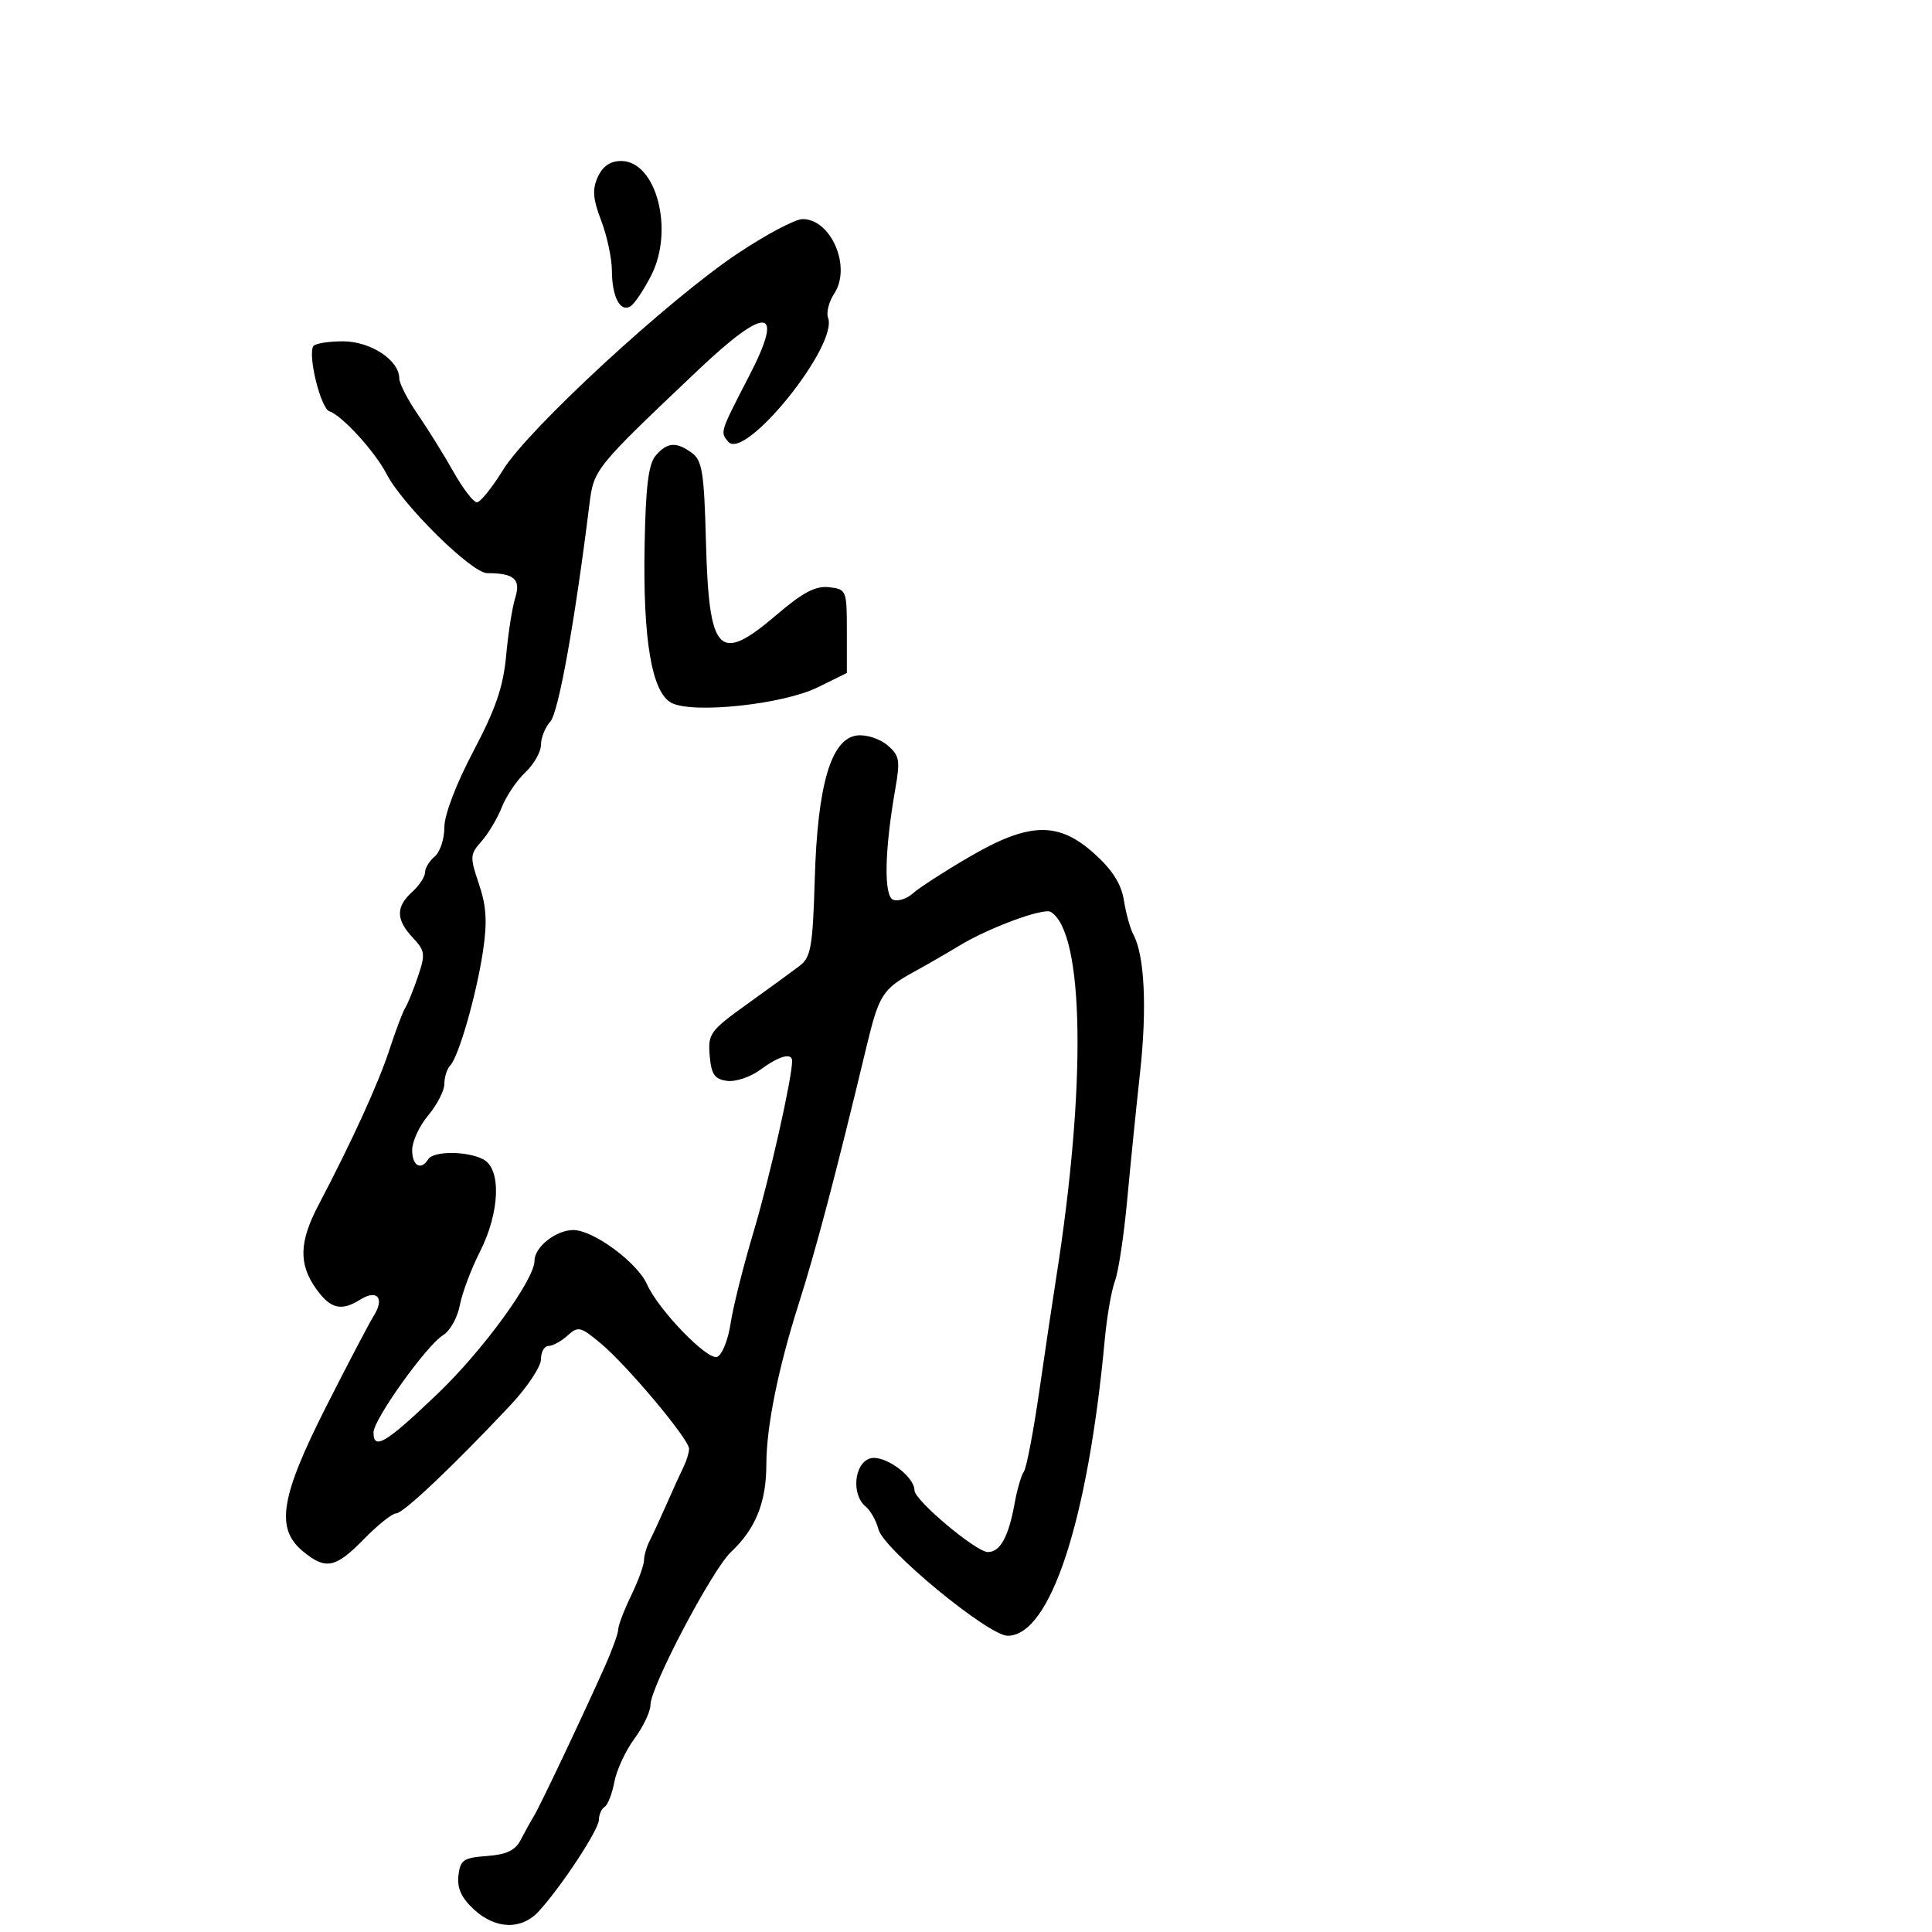 <svg xmlns="http://www.w3.org/2000/svg" width="300" height="300" viewBox="0 0 300 300" version="1.1">
	<path d="M 92.831 27.471 C 91.945 29.416, 92.056 30.857, 93.353 34.254 C 94.259 36.626, 95.007 40.127, 95.015 42.033 C 95.033 46.098, 96.311 48.544, 97.902 47.560 C 98.522 47.177, 99.972 45.014, 101.126 42.754 C 104.720 35.707, 101.904 25, 96.456 25 C 94.769 25, 93.591 25.803, 92.831 27.471 M 114.500 39.391 C 103.800 46.535, 82.007 66.642, 78.125 72.951 C 76.417 75.728, 74.583 78, 74.051 78 C 73.519 78, 71.881 75.862, 70.409 73.250 C 68.938 70.638, 66.444 66.626, 64.867 64.337 C 63.290 62.047, 62 59.538, 62 58.761 C 62 55.929, 57.549 53, 53.245 53 C 50.975 53, 48.907 53.341, 48.649 53.759 C 47.766 55.188, 49.810 63.437, 51.156 63.871 C 53.088 64.495, 58.243 70.141, 60 73.556 C 62.488 78.395, 73.242 89, 75.661 89 C 79.845 89, 80.910 89.938, 80.005 92.827 C 79.544 94.297, 78.909 98.333, 78.594 101.795 C 78.154 106.628, 76.974 110.075, 73.511 116.641 C 70.817 121.748, 69 126.514, 69 128.474 C 69 130.278, 68.325 132.315, 67.500 133 C 66.675 133.685, 66 134.795, 66 135.467 C 66 136.140, 65.100 137.505, 64 138.500 C 61.443 140.814, 61.470 142.806, 64.095 145.601 C 66.014 147.643, 66.080 148.155, 64.887 151.666 C 64.170 153.775, 63.286 155.950, 62.924 156.500 C 62.561 157.050, 61.460 159.965, 60.477 162.977 C 58.765 168.221, 54.666 177.197, 49.441 187.147 C 46.457 192.828, 46.358 196.289, 49.068 200.096 C 51.317 203.254, 52.971 203.660, 55.968 201.788 C 58.567 200.165, 59.751 201.567, 58.064 204.269 C 57.316 205.467, 53.965 211.859, 50.618 218.474 C 43.552 232.439, 42.761 237.328, 47 240.854 C 50.563 243.817, 52.086 243.520, 56.500 239 C 58.648 236.800, 60.902 235, 61.508 235 C 62.616 235, 70.427 227.605, 79.250 218.204 C 81.862 215.421, 84 212.211, 84 211.072 C 84 209.932, 84.527 209, 85.171 209 C 85.815 209, 87.144 208.275, 88.124 207.388 C 89.777 205.892, 90.151 205.982, 93.324 208.638 C 97.457 212.097, 107 223.494, 107 224.970 C 107 225.551, 106.616 226.809, 106.147 227.764 C 105.678 228.719, 104.503 231.300, 103.536 233.500 C 102.569 235.700, 101.378 238.281, 100.889 239.236 C 100.400 240.191, 100 241.569, 100 242.299 C 100 243.028, 99.100 245.487, 98 247.764 C 96.900 250.041, 96 252.400, 96 253.007 C 96 253.613, 95.056 256.223, 93.902 258.805 C 90.351 266.750, 83.870 280.418, 82.903 282 C 82.398 282.825, 81.477 284.490, 80.855 285.699 C 80.019 287.327, 78.657 287.977, 75.613 288.199 C 71.963 288.466, 71.465 288.808, 71.185 291.237 C 70.960 293.188, 71.648 294.696, 73.581 296.487 C 76.952 299.612, 81 299.717, 83.697 296.750 C 87.254 292.838, 93 284.079, 93 282.569 C 93 281.771, 93.399 280.871, 93.887 280.570 C 94.374 280.269, 95.055 278.522, 95.399 276.689 C 95.742 274.856, 97.143 271.839, 98.512 269.984 C 99.880 268.129, 101 265.772, 101 264.747 C 101 261.947, 110.589 243.735, 113.506 240.994 C 117.350 237.383, 119 233.270, 119 227.302 C 119 221.584, 120.859 212.377, 124.009 202.500 C 126.719 194.001, 129.833 182.191, 134.557 162.500 C 136.482 154.474, 137.057 153.571, 141.933 150.901 C 143.895 149.827, 147.075 147.992, 149 146.824 C 153.572 144.048, 162.059 140.918, 163.163 141.601 C 168.376 144.823, 168.722 168.564, 163.991 198.500 C 163.470 201.800, 162.295 209.675, 161.381 216 C 160.466 222.325, 159.390 227.950, 158.989 228.500 C 158.589 229.050, 157.937 231.292, 157.542 233.482 C 156.612 238.629, 155.306 241, 153.400 241 C 151.572 241, 142.001 232.961, 142 231.424 C 141.999 229.205, 137.232 225.792, 135.085 226.473 C 132.625 227.254, 132.182 232.077, 134.402 233.919 C 135.173 234.558, 136.074 236.158, 136.404 237.473 C 137.180 240.564, 153.491 254, 156.468 254 C 163.091 254, 168.936 236.173, 171.549 208 C 171.881 204.425, 172.592 200.337, 173.129 198.915 C 173.667 197.493, 174.518 191.868, 175.021 186.415 C 175.524 180.962, 176.429 172, 177.033 166.500 C 178.123 156.560, 177.729 148.343, 176.009 145.163 C 175.514 144.248, 174.847 141.853, 174.526 139.841 C 174.118 137.275, 172.755 135.108, 169.969 132.591 C 164.349 127.514, 159.820 127.627, 150.484 133.077 C 146.643 135.319, 142.729 137.849, 141.787 138.698 C 140.845 139.548, 139.455 140.005, 138.697 139.714 C 137.209 139.143, 137.342 132.086, 139.023 122.500 C 139.806 118.033, 139.674 117.308, 137.778 115.700 C 136.610 114.710, 134.507 114.035, 133.103 114.200 C 129.060 114.675, 126.951 121.800, 126.517 136.444 C 126.204 147.021, 125.924 148.632, 124.168 149.975 C 123.071 150.814, 119.411 153.481, 116.035 155.901 C 110.270 160.036, 109.916 160.521, 110.199 163.901 C 110.444 166.827, 110.946 167.563, 112.886 167.837 C 114.202 168.023, 116.539 167.238, 118.096 166.087 C 120.977 163.957, 123 163.405, 123 164.750 C 122.999 167.413, 119.473 183.054, 117.039 191.190 C 115.445 196.519, 113.828 202.967, 113.445 205.519 C 113.062 208.071, 112.121 210.400, 111.352 210.695 C 109.848 211.272, 102.224 203.386, 100.480 199.449 C 98.968 196.037, 92.135 191, 89.017 191 C 86.336 191, 83 193.637, 83 195.757 C 83 198.703, 74.984 209.705, 67.923 216.451 C 59.911 224.106, 58 225.257, 58 222.429 C 58 220.412, 66.256 208.869, 68.808 207.319 C 69.877 206.670, 71.042 204.589, 71.397 202.696 C 71.752 200.803, 73.156 197.059, 74.517 194.377 C 77.619 188.263, 77.876 181.539, 75.066 180.035 C 72.599 178.715, 67.307 178.694, 66.500 180 C 65.375 181.821, 64 181.038, 64 178.577 C 64 177.244, 65.125 174.816, 66.500 173.182 C 67.875 171.548, 69 169.354, 69 168.306 C 69 167.258, 69.409 165.973, 69.909 165.450 C 71.237 164.062, 74 154.403, 75.010 147.617 C 75.678 143.130, 75.525 140.672, 74.367 137.261 C 72.944 133.068, 72.969 132.656, 74.763 130.645 C 75.815 129.465, 77.235 127.082, 77.919 125.349 C 78.602 123.616, 80.250 121.175, 81.580 119.924 C 82.911 118.674, 84 116.753, 84 115.654 C 84 114.556, 84.655 112.934, 85.454 112.050 C 86.724 110.648, 89.262 96.550, 91.513 78.402 C 92.203 72.846, 92.294 72.733, 108.390 57.478 C 119.091 47.336, 121.876 47.643, 116.339 58.353 C 111.781 67.169, 111.813 67.070, 113.068 68.582 C 115.641 71.683, 130.215 53.609, 128.579 49.346 C 128.273 48.548, 128.713 46.841, 129.557 45.553 C 132.252 41.440, 129.038 33.973, 124.595 34.024 C 123.443 34.038, 118.900 36.452, 114.500 39.391 M 101.812 70.750 C 100.688 72.063, 100.259 75.567, 100.092 84.778 C 99.828 99.395, 101.212 107.508, 104.247 109.132 C 107.515 110.881, 121.586 109.389, 127 106.719 L 131.500 104.500 131.500 98 C 131.500 91.646, 131.438 91.493, 128.739 91.182 C 126.646 90.942, 124.681 91.972, 120.631 95.432 C 111.565 103.178, 110.077 101.613, 109.611 83.843 C 109.338 73.427, 109.029 71.494, 107.455 70.343 C 105.002 68.550, 103.609 68.650, 101.812 70.750" stroke="none" fill="black" fill-rule="evenodd"/>
</svg>
